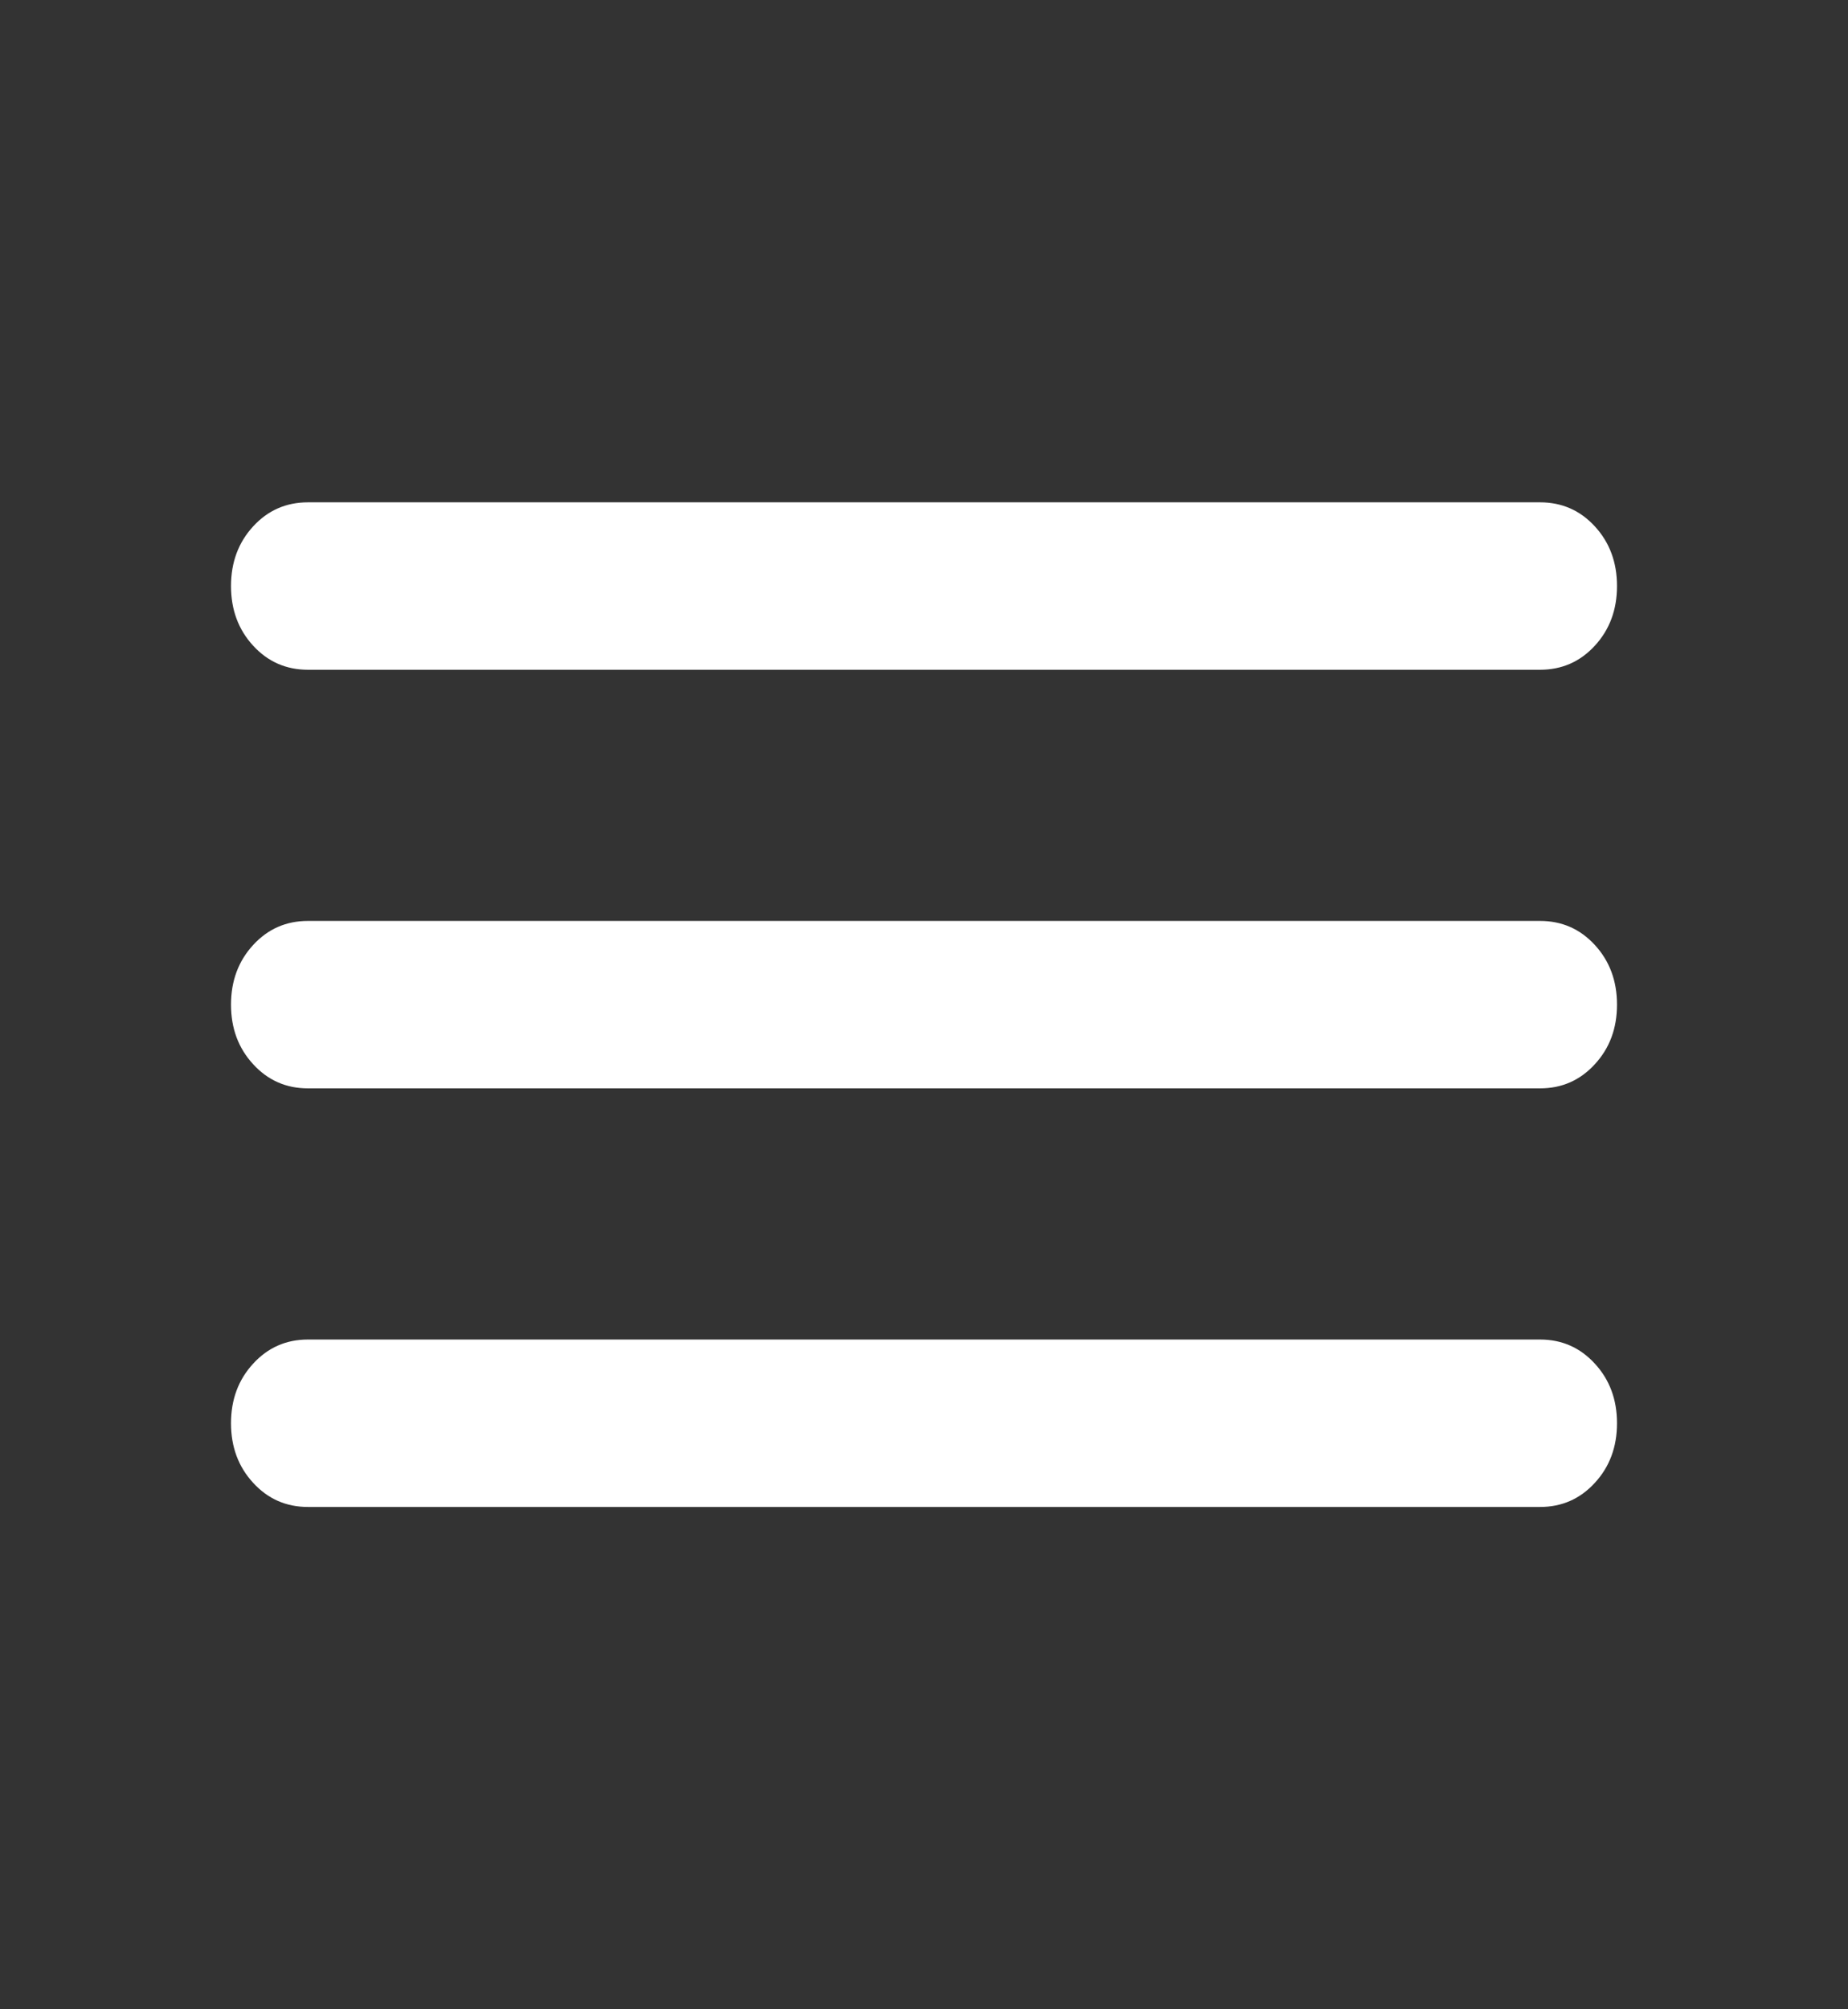 <svg width="69" height="75" viewBox="0 0 69 75" fill="none" xmlns="http://www.w3.org/2000/svg">
<rect x="0" y="0" width="69" height="75" fill="#333333" stroke="none"/>
<path d="M11.5 56.25C10.685 56.25 10.003 55.95 9.453 55.35C8.901 54.752 8.625 54.01 8.625 53.125C8.625 52.24 8.901 51.498 9.453 50.9C10.003 50.3 10.685 50 11.5 50H57.5C58.315 50 58.997 50.3 59.547 50.9C60.099 51.498 60.375 52.24 60.375 53.125C60.375 54.01 60.099 54.752 59.547 55.35C58.997 55.95 58.315 56.25 57.5 56.25H11.5ZM11.5 40.625C10.685 40.625 10.003 40.325 9.453 39.725C8.901 39.127 8.625 38.385 8.625 37.5C8.625 36.615 8.901 35.872 9.453 35.272C10.003 34.674 10.685 34.375 11.5 34.375H57.5C58.315 34.375 58.997 34.674 59.547 35.272C60.099 35.872 60.375 36.615 60.375 37.5C60.375 38.385 60.099 39.127 59.547 39.725C58.997 40.325 58.315 40.625 57.5 40.625H11.5ZM11.5 25C10.685 25 10.003 24.701 9.453 24.103C8.901 23.503 8.625 22.76 8.625 21.875C8.625 20.99 8.901 20.247 9.453 19.647C10.003 19.049 10.685 18.75 11.5 18.75H57.5C58.315 18.75 58.997 19.049 59.547 19.647C60.099 20.247 60.375 20.99 60.375 21.875C60.375 22.76 60.099 23.503 59.547 24.103C58.997 24.701 58.315 25 57.5 25H11.5Z" fill="white"/>
</svg>
